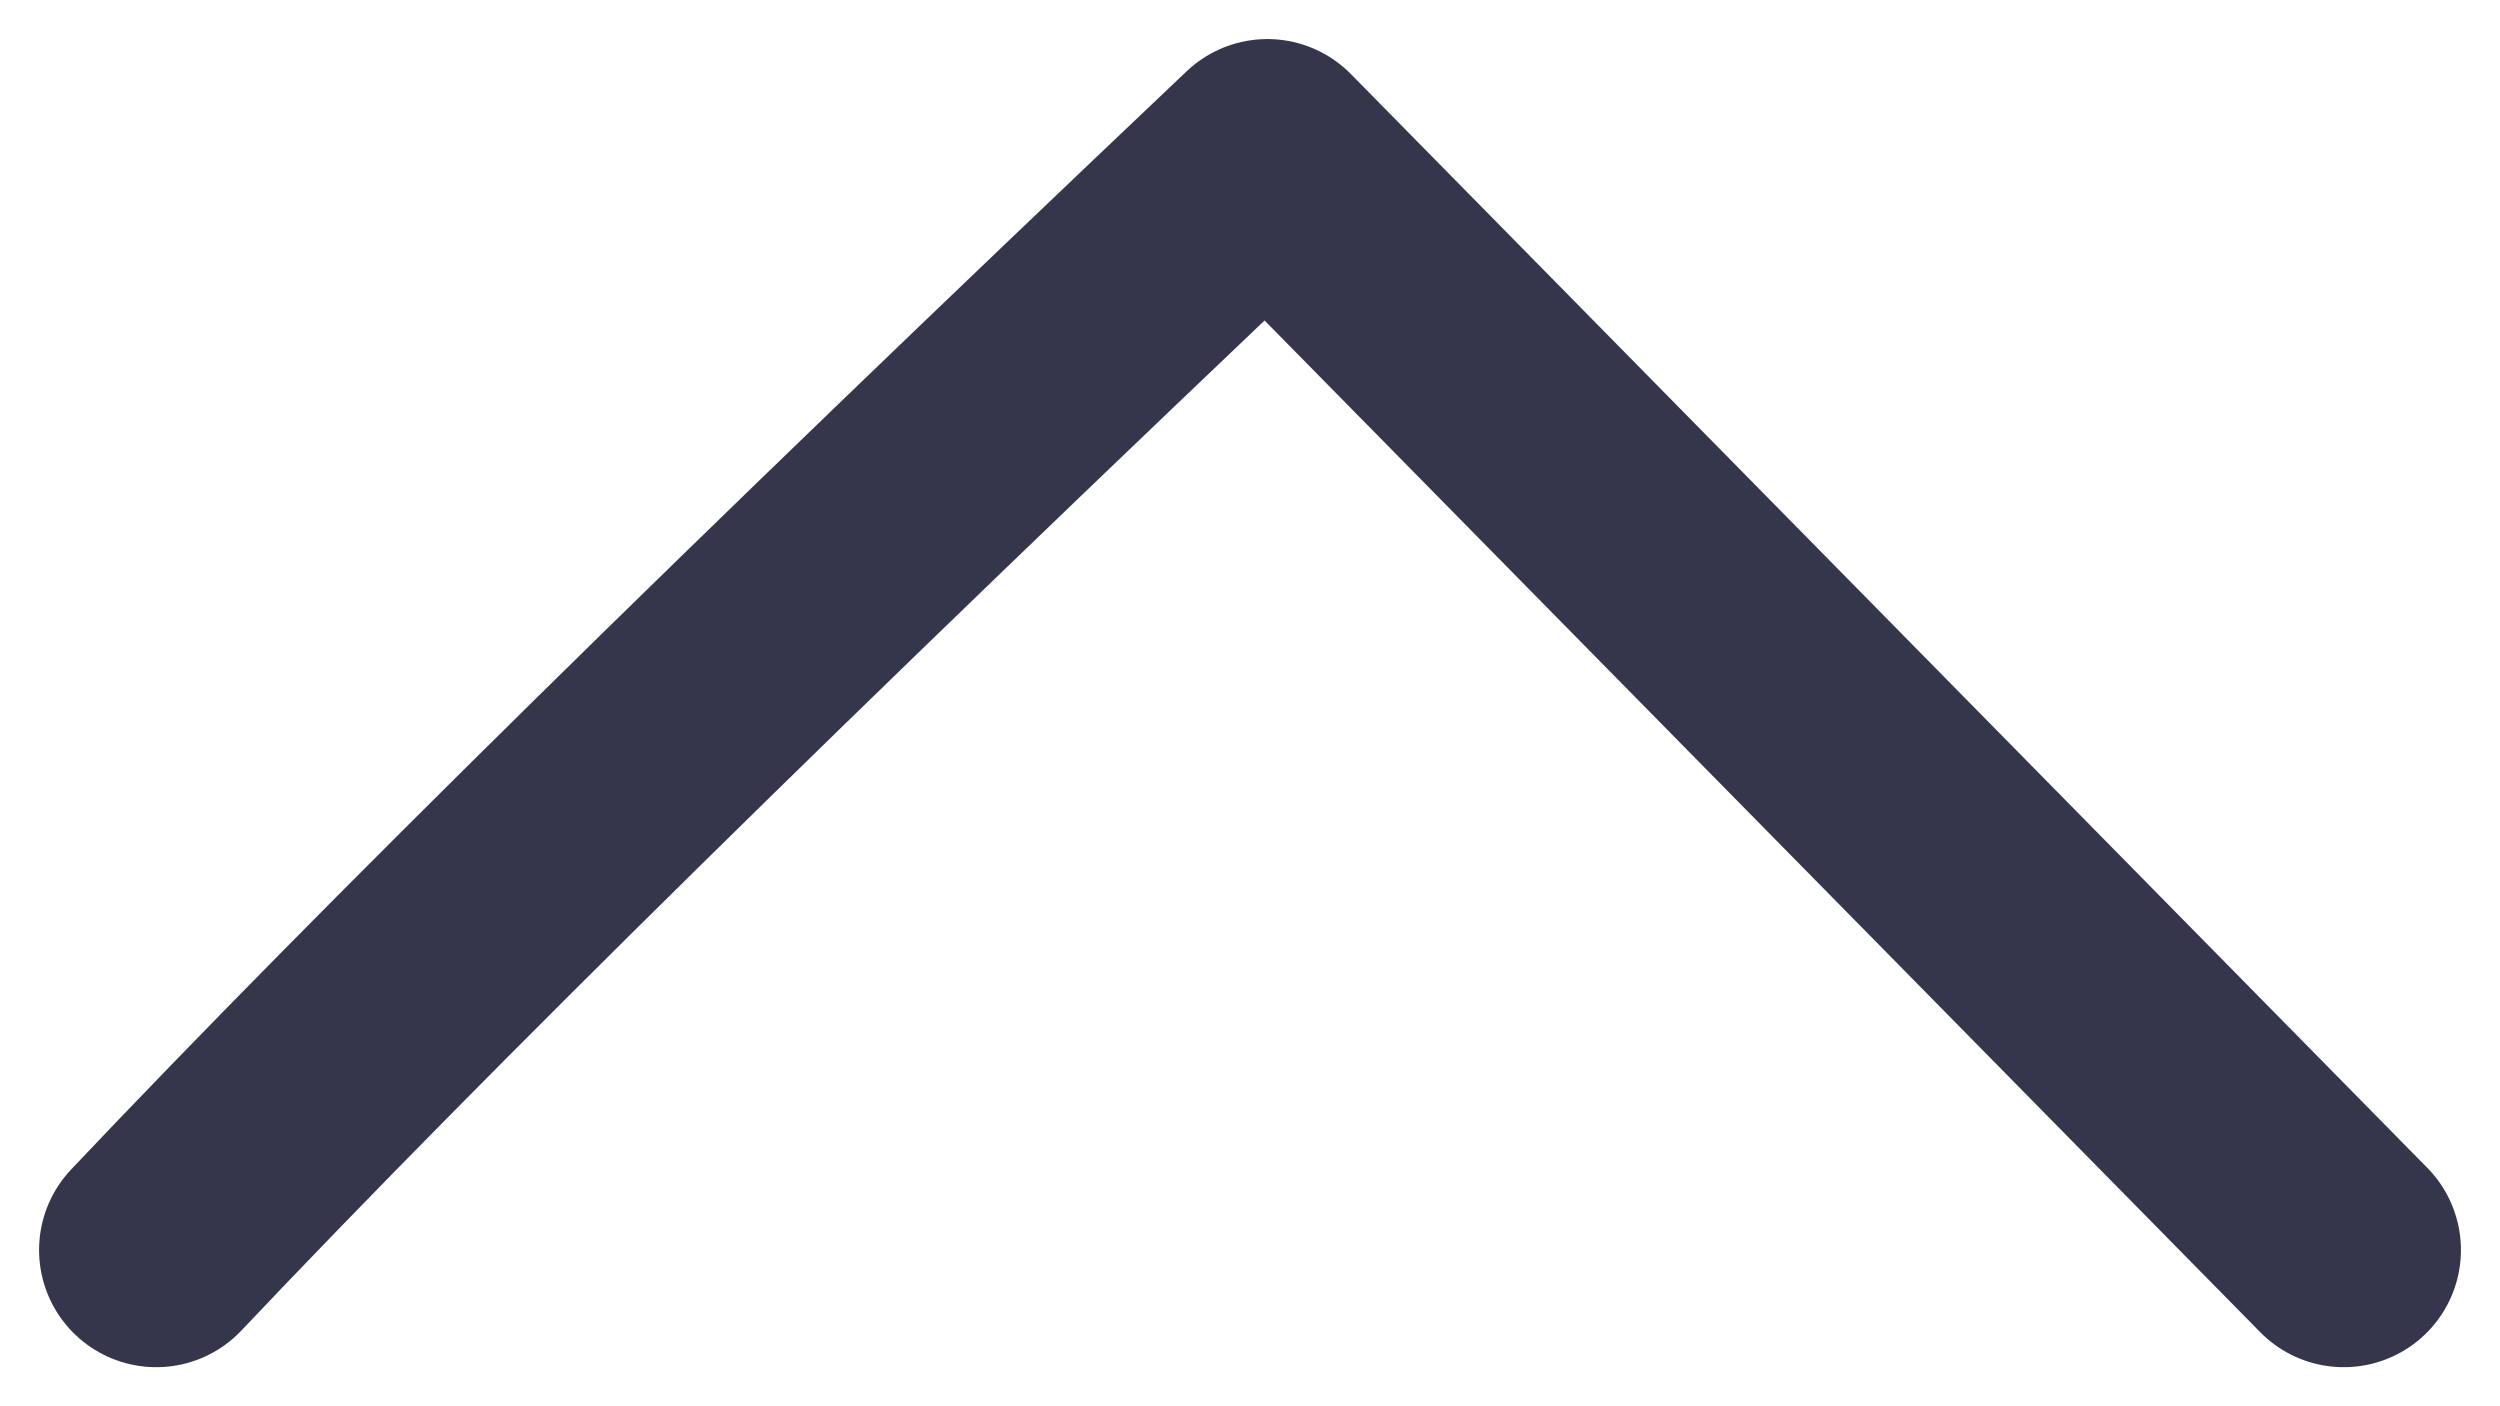 <?xml version="1.0" encoding="UTF-8"?>
<svg width="16px" height="9px" viewBox="0 0 16 9" version="1.1"
    xmlns="http://www.w3.org/2000/svg"
    xmlns:xlink="http://www.w3.org/1999/xlink">
    <g stroke="none" stroke-width="1" fill="none" fill-rule="evenodd" stroke-linecap="round" stroke-linejoin="round">
        <g transform="translate(-598, -749)" stroke="#35364C" stroke-width="1.5">
            <path d="M599,750 C600.568,751.657 602.938,753.991 606.111,757 L613,750" transform="translate(606, 753.5) scale(1, -1) rotate(-360) translate(-606, -753.5) "></path>
        </g>
    </g>
</svg>